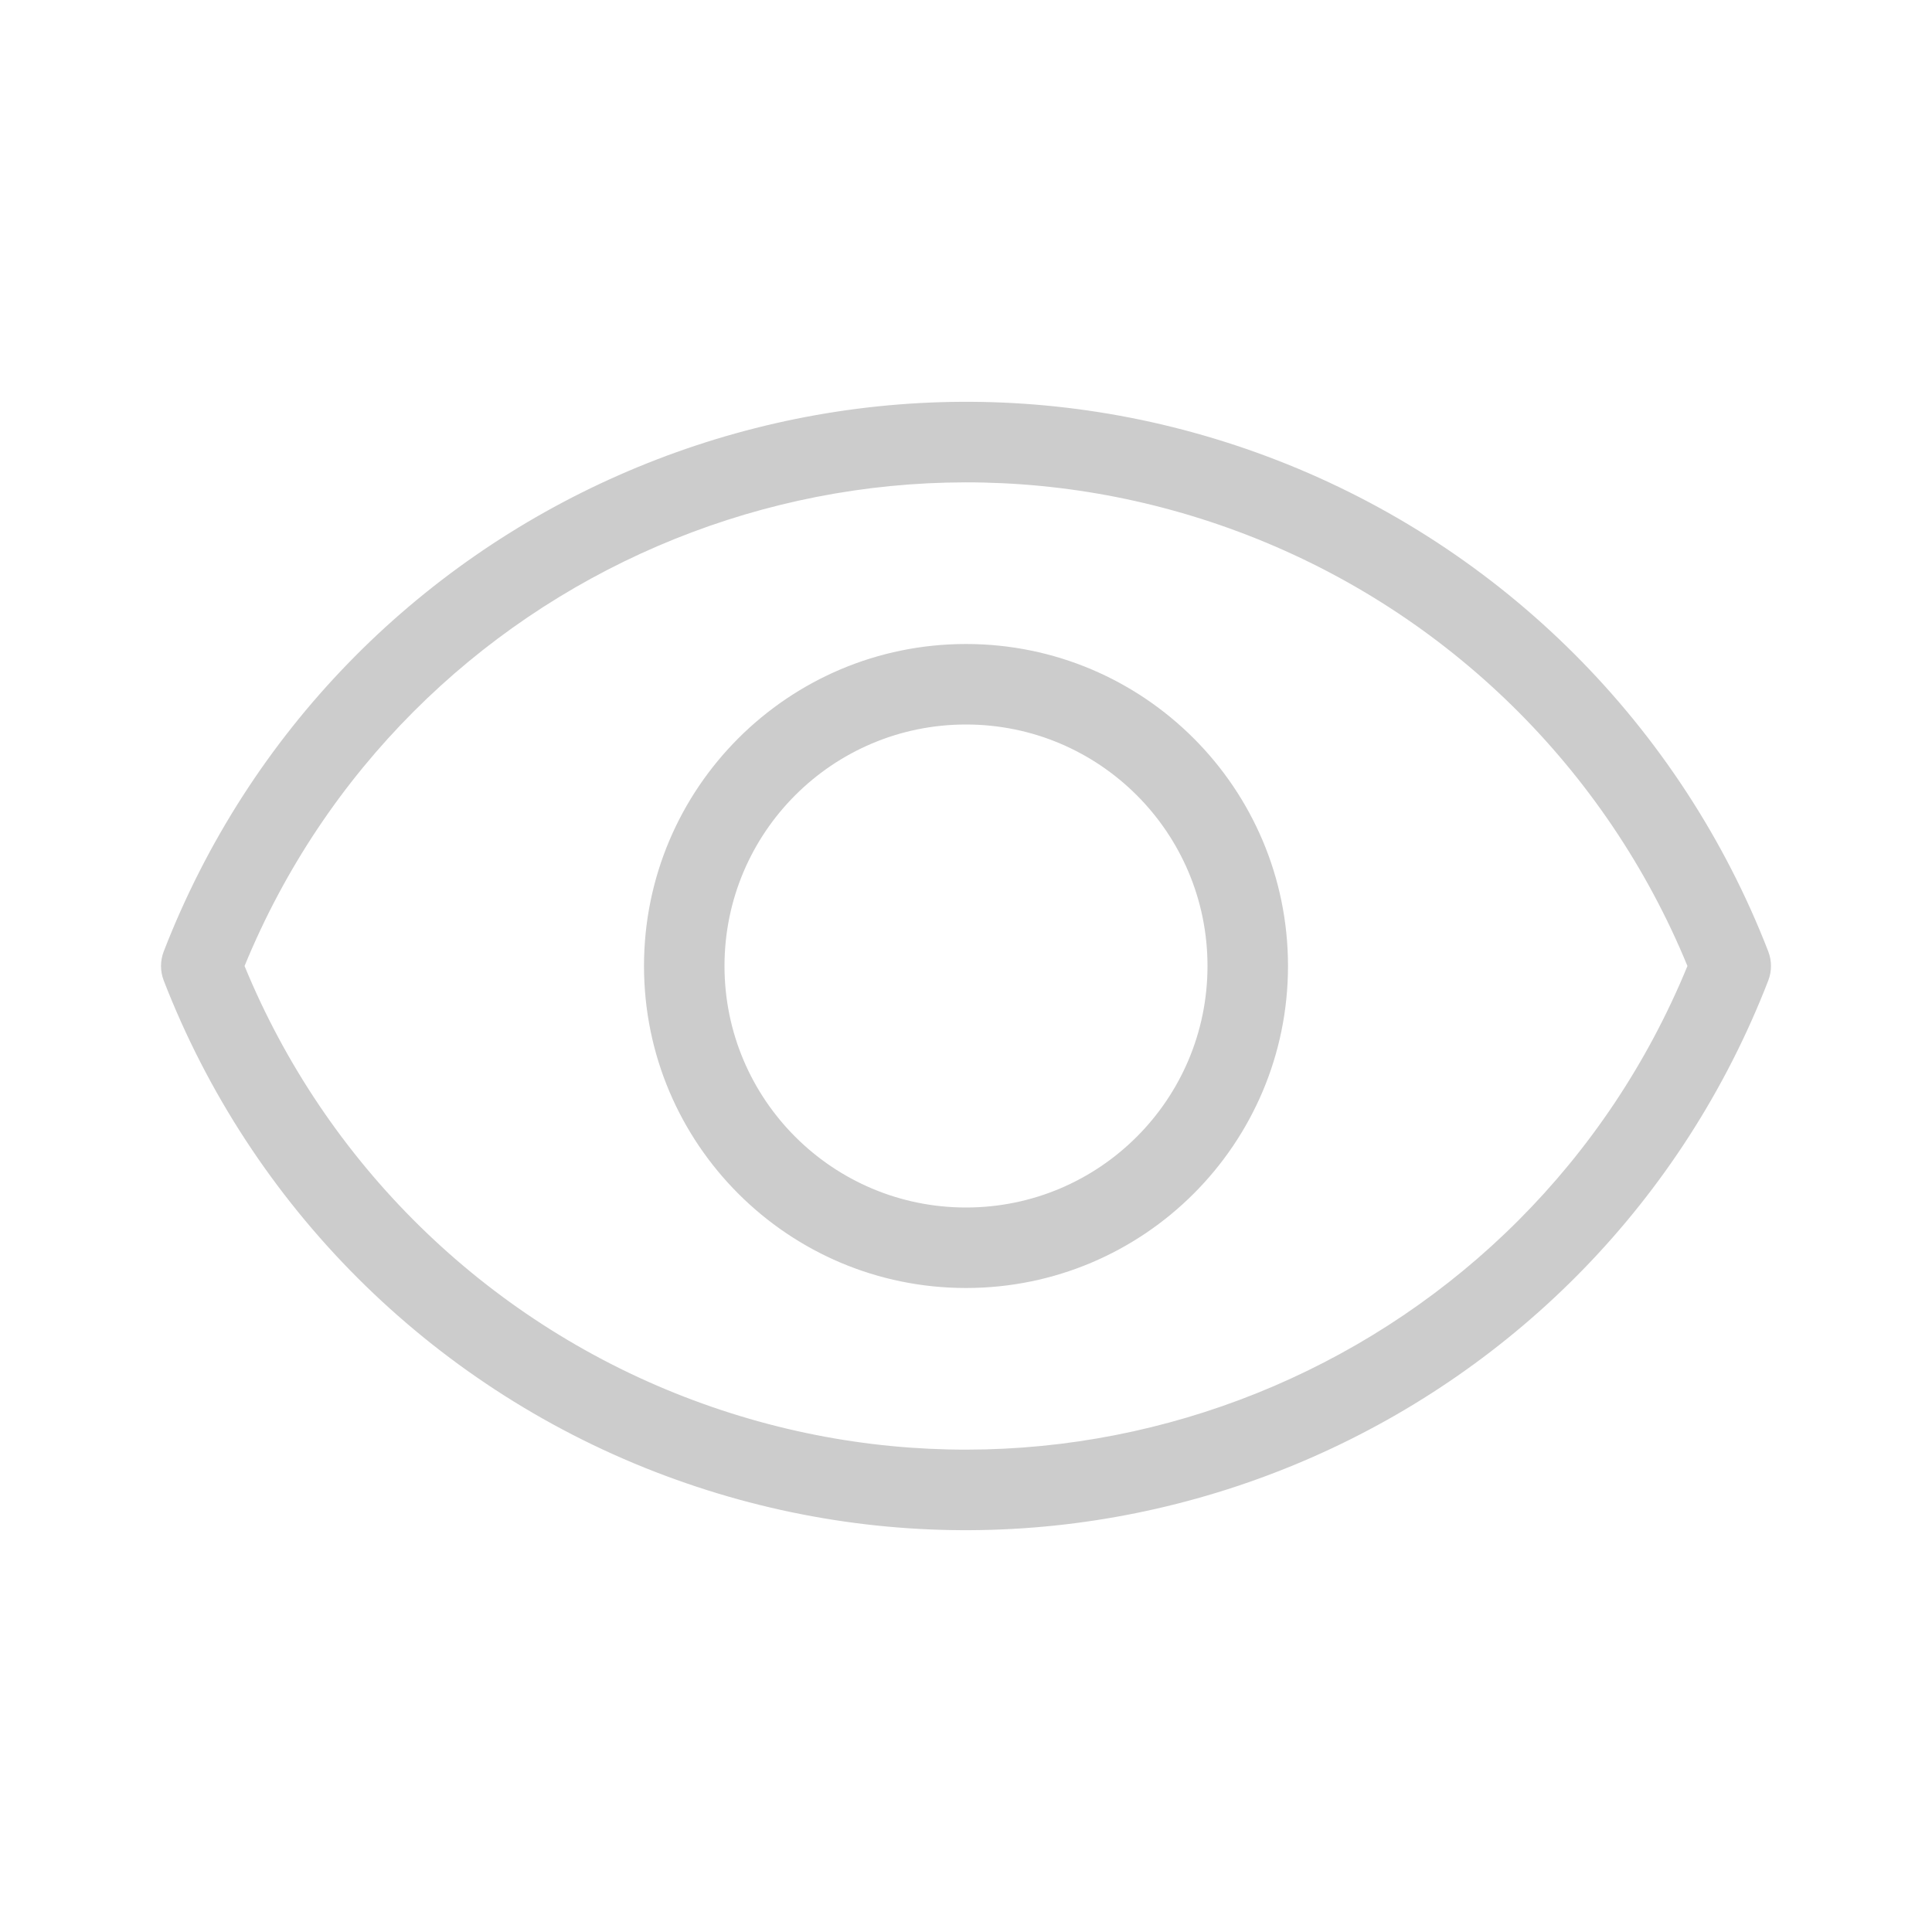 <?xml version="1.0" encoding="utf-8"?><!-- Uploaded to: SVG Repo, www.svgrepo.com, Generator: SVG Repo Mixer Tools -->
<svg fill="#cccccc" width="800px" height="800px" viewBox="0 0 24 24" xmlns="http://www.w3.org/2000/svg">
  <path d="M2.034,11.819 C4.168,6.315 10.36,3.583 15.864,5.717 C18.665,6.804 20.88,9.018 21.966,11.819 C22.011,11.936 22.011,12.064 21.966,12.181 C19.832,17.685 13.64,20.417 8.136,18.283 C5.335,17.196 3.12,14.982 2.034,12.181 C1.989,12.064 1.989,11.936 2.034,11.819 Z M8.497,17.35 C13.426,19.261 18.963,16.868 20.962,12 C19.953,9.547 17.981,7.611 15.503,6.65 C10.574,4.739 5.037,7.132 3.038,12 C4.047,14.453 6.019,16.389 8.497,17.35 Z M12,16 C9.791,16 8,14.209 8,12 C8,9.791 9.791,8 12,8 C14.209,8 16,9.791 16,12 C16,14.209 14.209,16 12,16 Z M12,15 C13.657,15 15,13.657 15,12 C15,10.343 13.657,9 12,9 C10.343,9 9,10.343 9,12 C9,13.657 10.343,15 12,15 Z"/>
</svg>